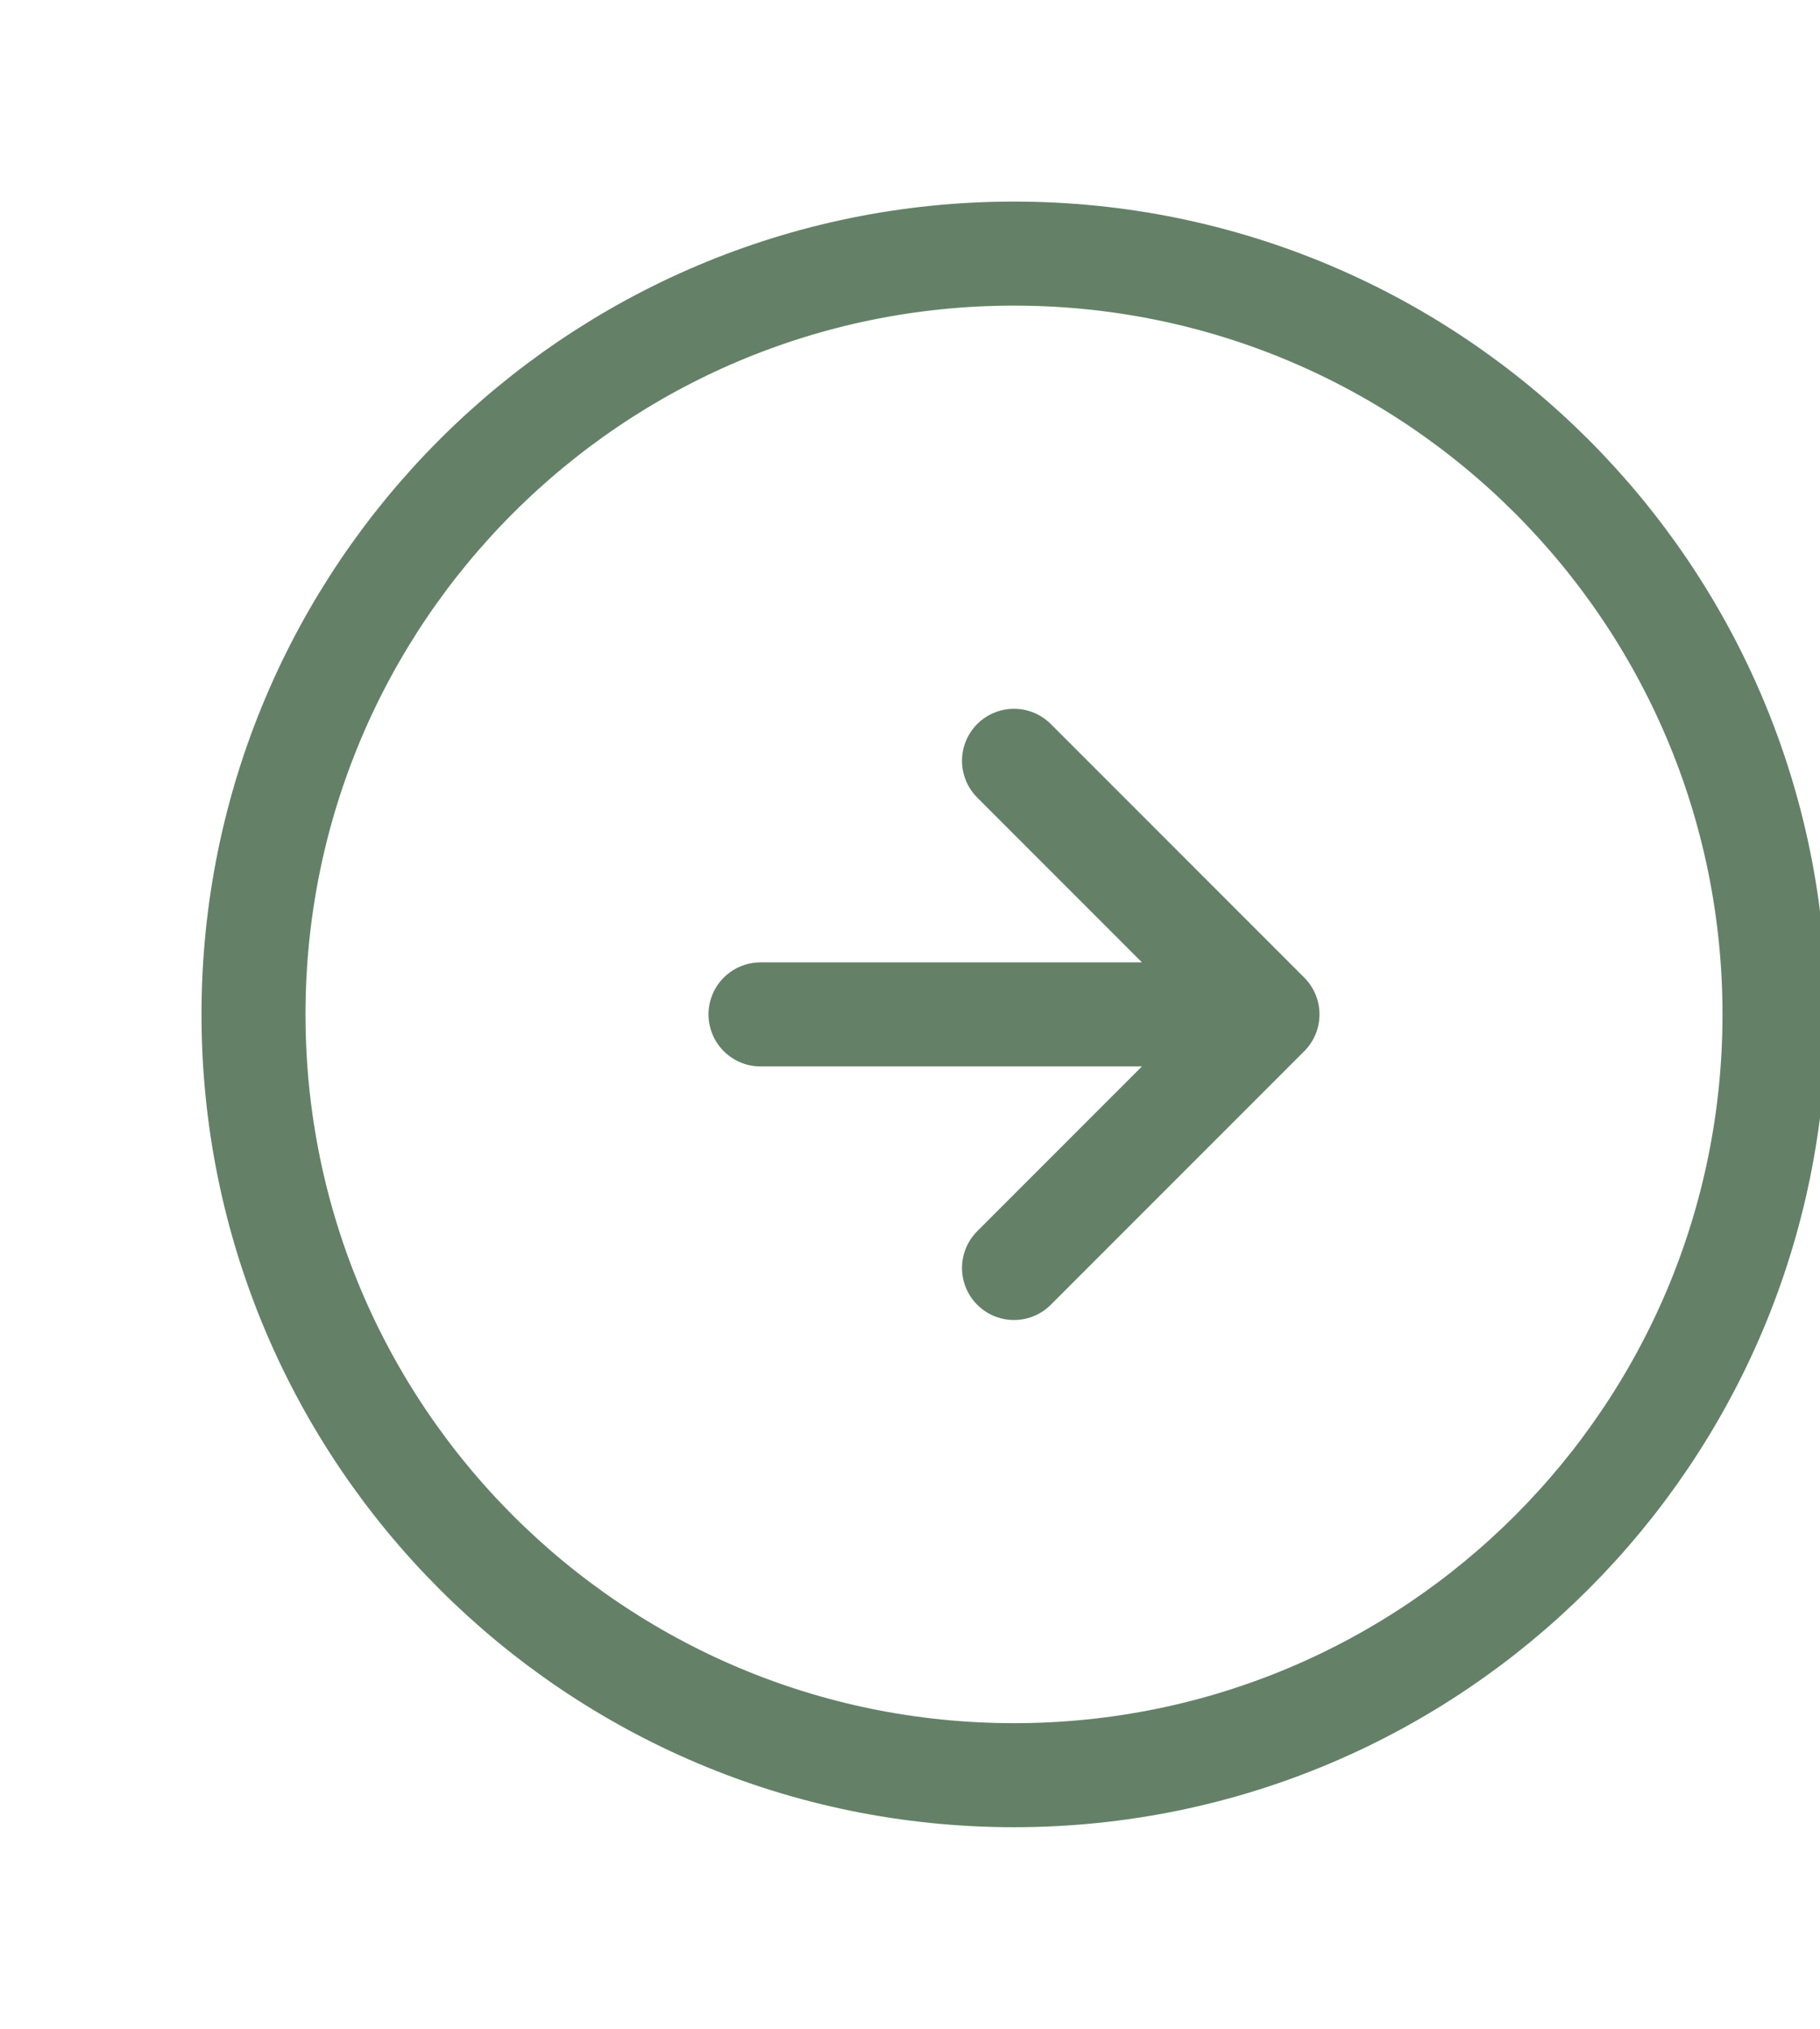 <svg width="35" height="39" viewBox="0 0 35 39" fill="none" xmlns="http://www.w3.org/2000/svg">
<path d="M19.5 34.125C27.577 34.125 34.125 27.577 34.125 19.5C34.125 11.423 27.577 4.875 19.5 4.875C11.423 4.875 4.875 11.423 4.875 19.5C4.875 27.577 11.423 34.125 19.5 34.125Z" stroke="#19441E" stroke-opacity="0.67" stroke-width="2" stroke-linecap="round" stroke-linejoin="round"/>
<path d="M14.625 19.5H24.375M24.375 19.5L19.5 24.375M24.375 19.5L19.5 14.625" stroke="#19441E" stroke-opacity="0.67" stroke-width="2" stroke-linecap="round" stroke-linejoin="round"/>
</svg>
